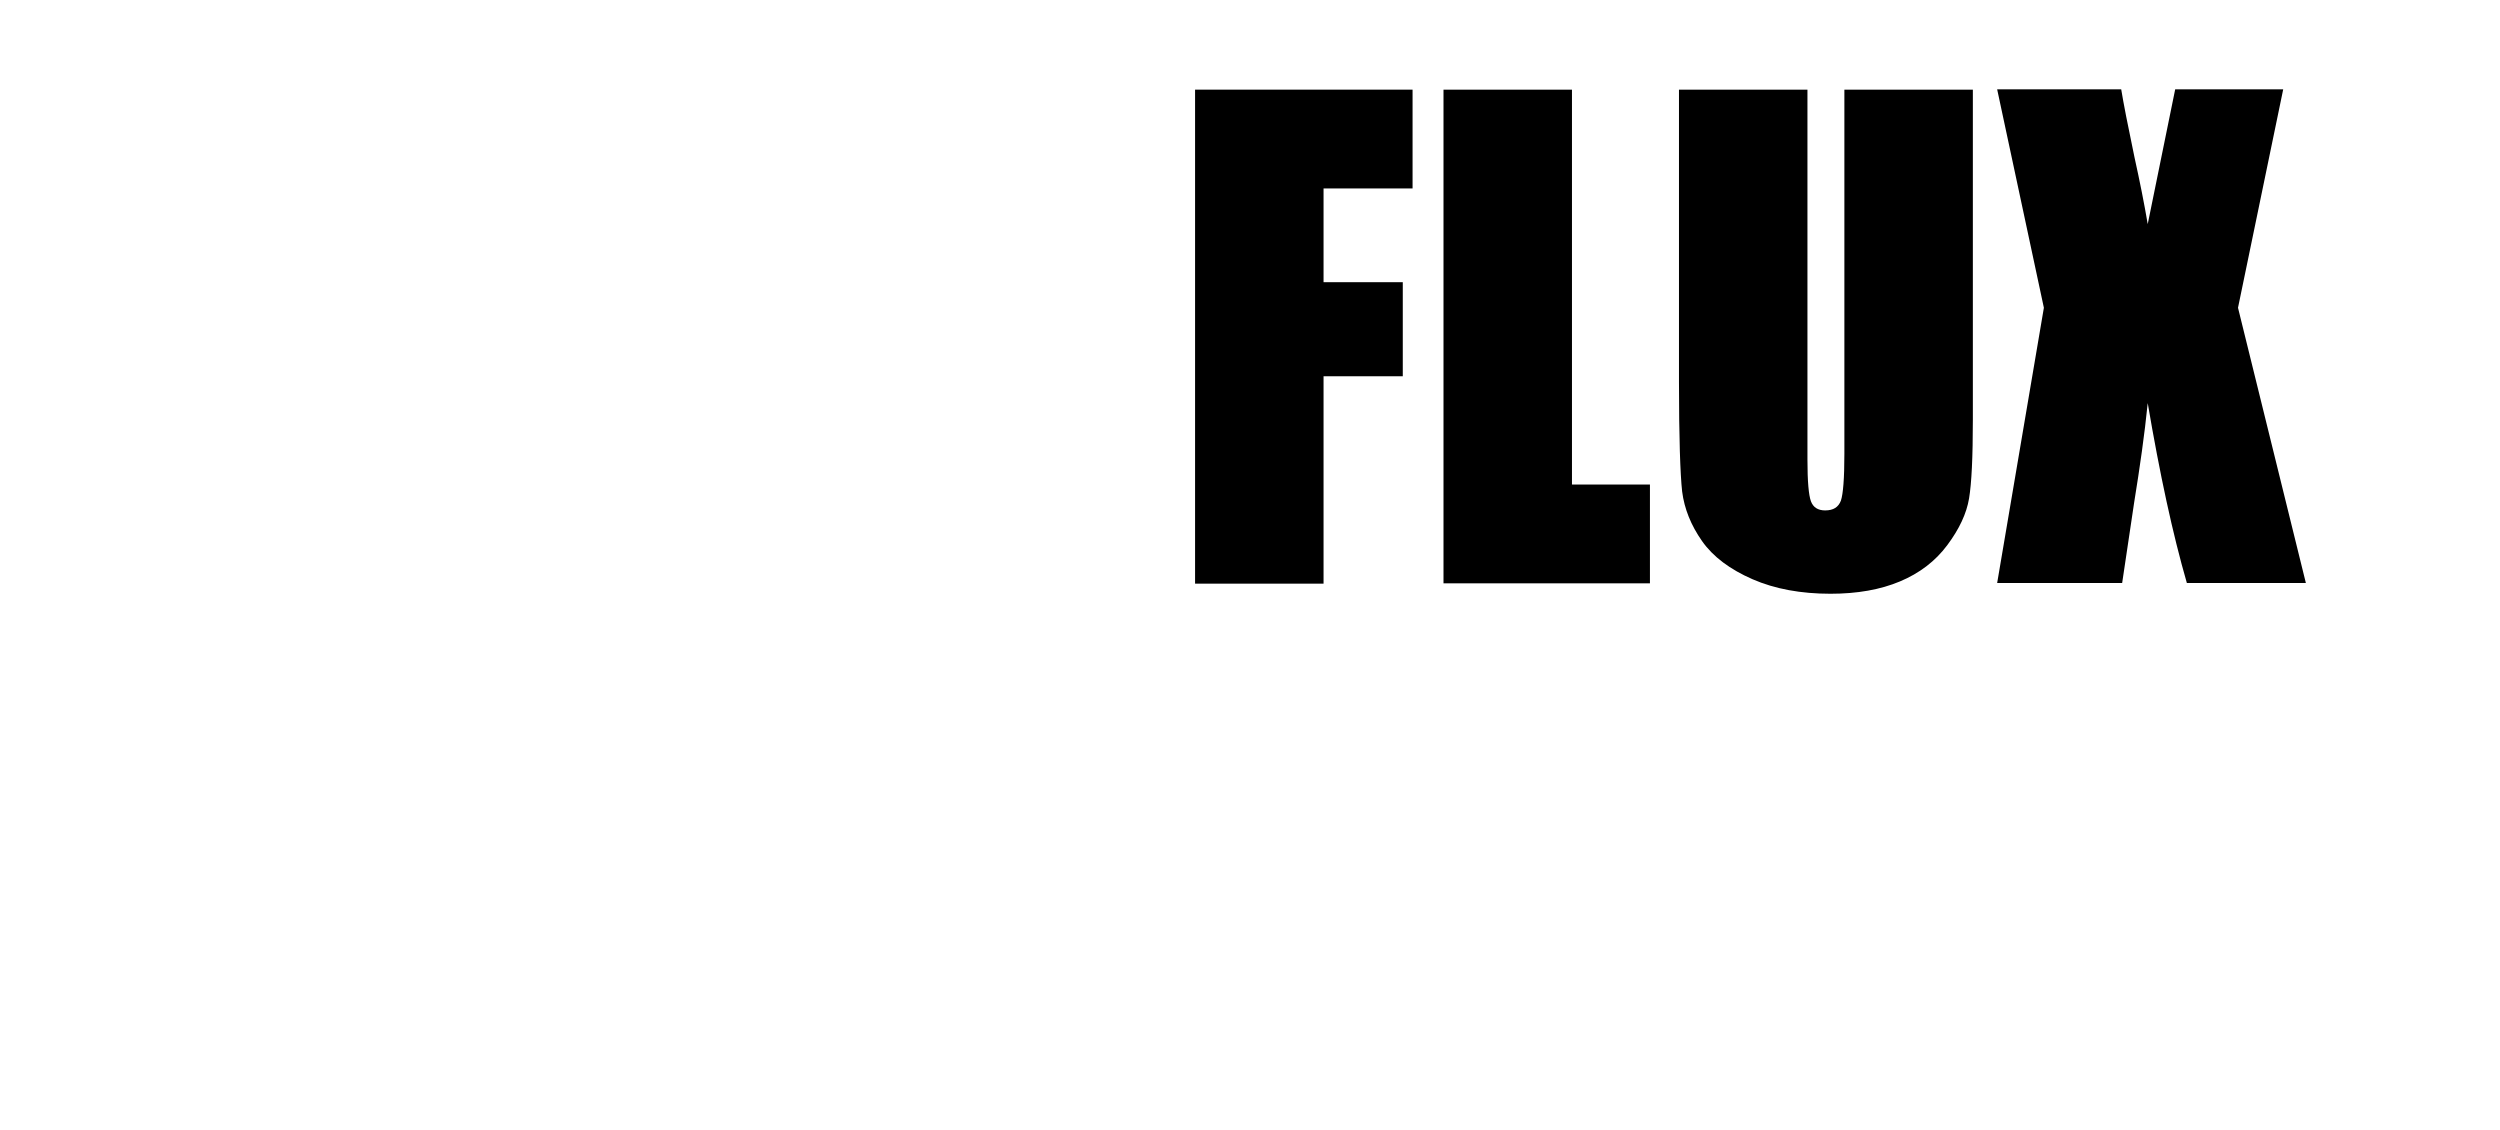<?xml version="1.0" encoding="utf-8"?>
<!-- Generator: Adobe Illustrator 18.1.1, SVG Export Plug-In . SVG Version: 6.00 Build 0)  -->
<!DOCTYPE svg PUBLIC "-//W3C//DTD SVG 1.1//EN" "http://www.w3.org/Graphics/SVG/1.1/DTD/svg11.dtd">
<svg version="1.1" id="Layer_1" xmlns="http://www.w3.org/2000/svg" xmlns:xlink="http://www.w3.org/1999/xlink" x="0px" y="0px"
	 viewBox="0 0 792 358" enable-background="new 0 0 792 358" xml:space="preserve">
<path d="M378.6,28.4h68.9v31.3h-28.2v29.7h25.1v29.8h-25.1v65.7h-40.7V28.4z"/>
<path d="M498,28.4v125.1h24.7v31.3h-65.4V28.4H498z"/>
<path d="M625,28.4v104.5c0,11.9-0.4,20.2-1.2,25c-0.8,4.8-3.1,9.7-6.9,14.8c-3.8,5.1-8.8,8.9-15,11.5c-6.2,2.6-13.5,3.9-22,3.9
	c-9.3,0-17.6-1.5-24.7-4.6c-7.1-3.1-12.5-7.1-16-12.1c-3.5-5-5.6-10.2-6.3-15.7c-0.6-5.5-1-17.1-1-34.7V28.4h40.7v117.3
	c0,6.8,0.4,11.2,1.1,13.1c0.7,1.9,2.2,2.9,4.5,2.9c2.6,0,4.2-1,5-3.1c0.7-2.1,1.1-7,1.1-14.8V28.4H625z"/>
<path d="M723.3,28.4L709,97.5l21.5,87.2h-37.7c-4.5-15.6-8.6-34.6-12.4-57c-1,9.9-2.5,20.4-4.3,31.5l-3.8,25.5h-39.6l14.8-87.2
	l-14.8-69.2H672c0.7,4.3,2.1,11.5,4.2,21.5c1.7,7.7,3.1,14.7,4.2,21.2l8.7-42.7H723.3z"/>
</svg>
